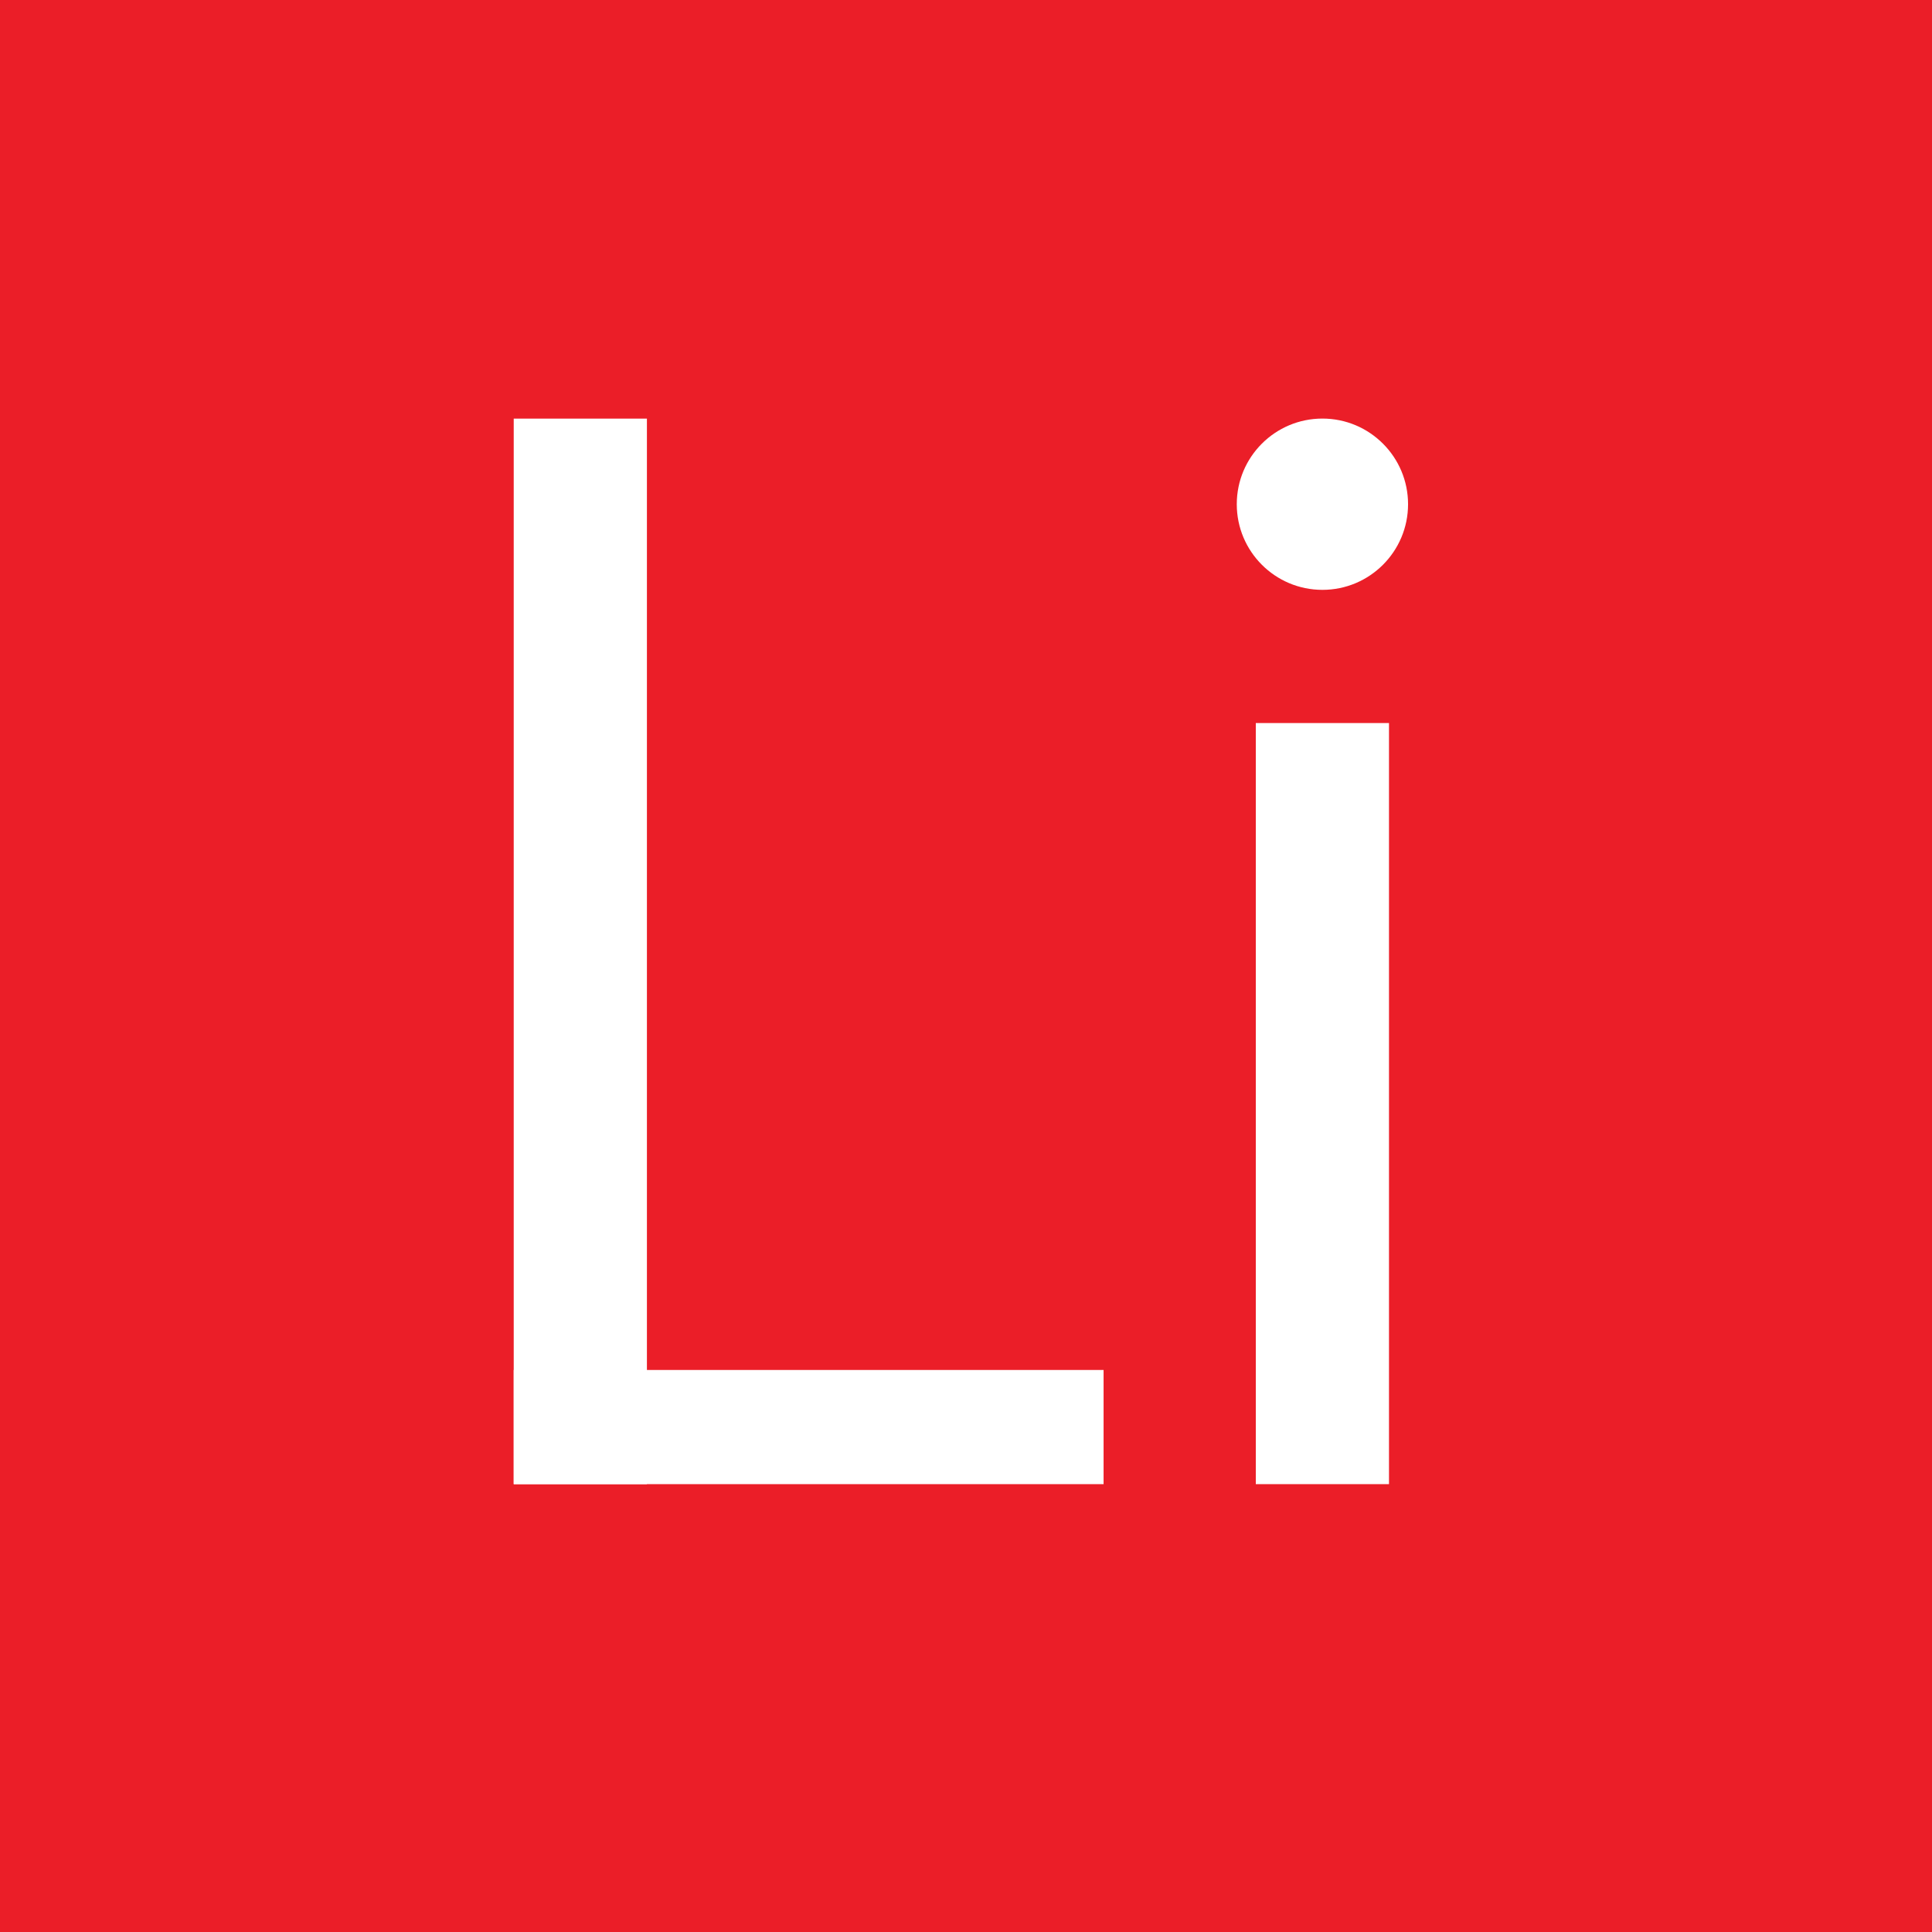 <svg width="52" height="52" viewBox="0 0 52 52" fill="none" xmlns="http://www.w3.org/2000/svg">
<rect width="52" height="52" fill="#EB1E28"/>
<rect x="13.827" y="11.267" width="3.585" height="28.679" fill="white"/>
<rect x="33.8" y="19.461" width="3.585" height="20.485" fill="white"/>
<rect x="13.827" y="36.873" width="15.876" height="3.073" fill="white"/>
<circle cx="35.593" cy="13.571" r="2.305" fill="white"/>
</svg>
